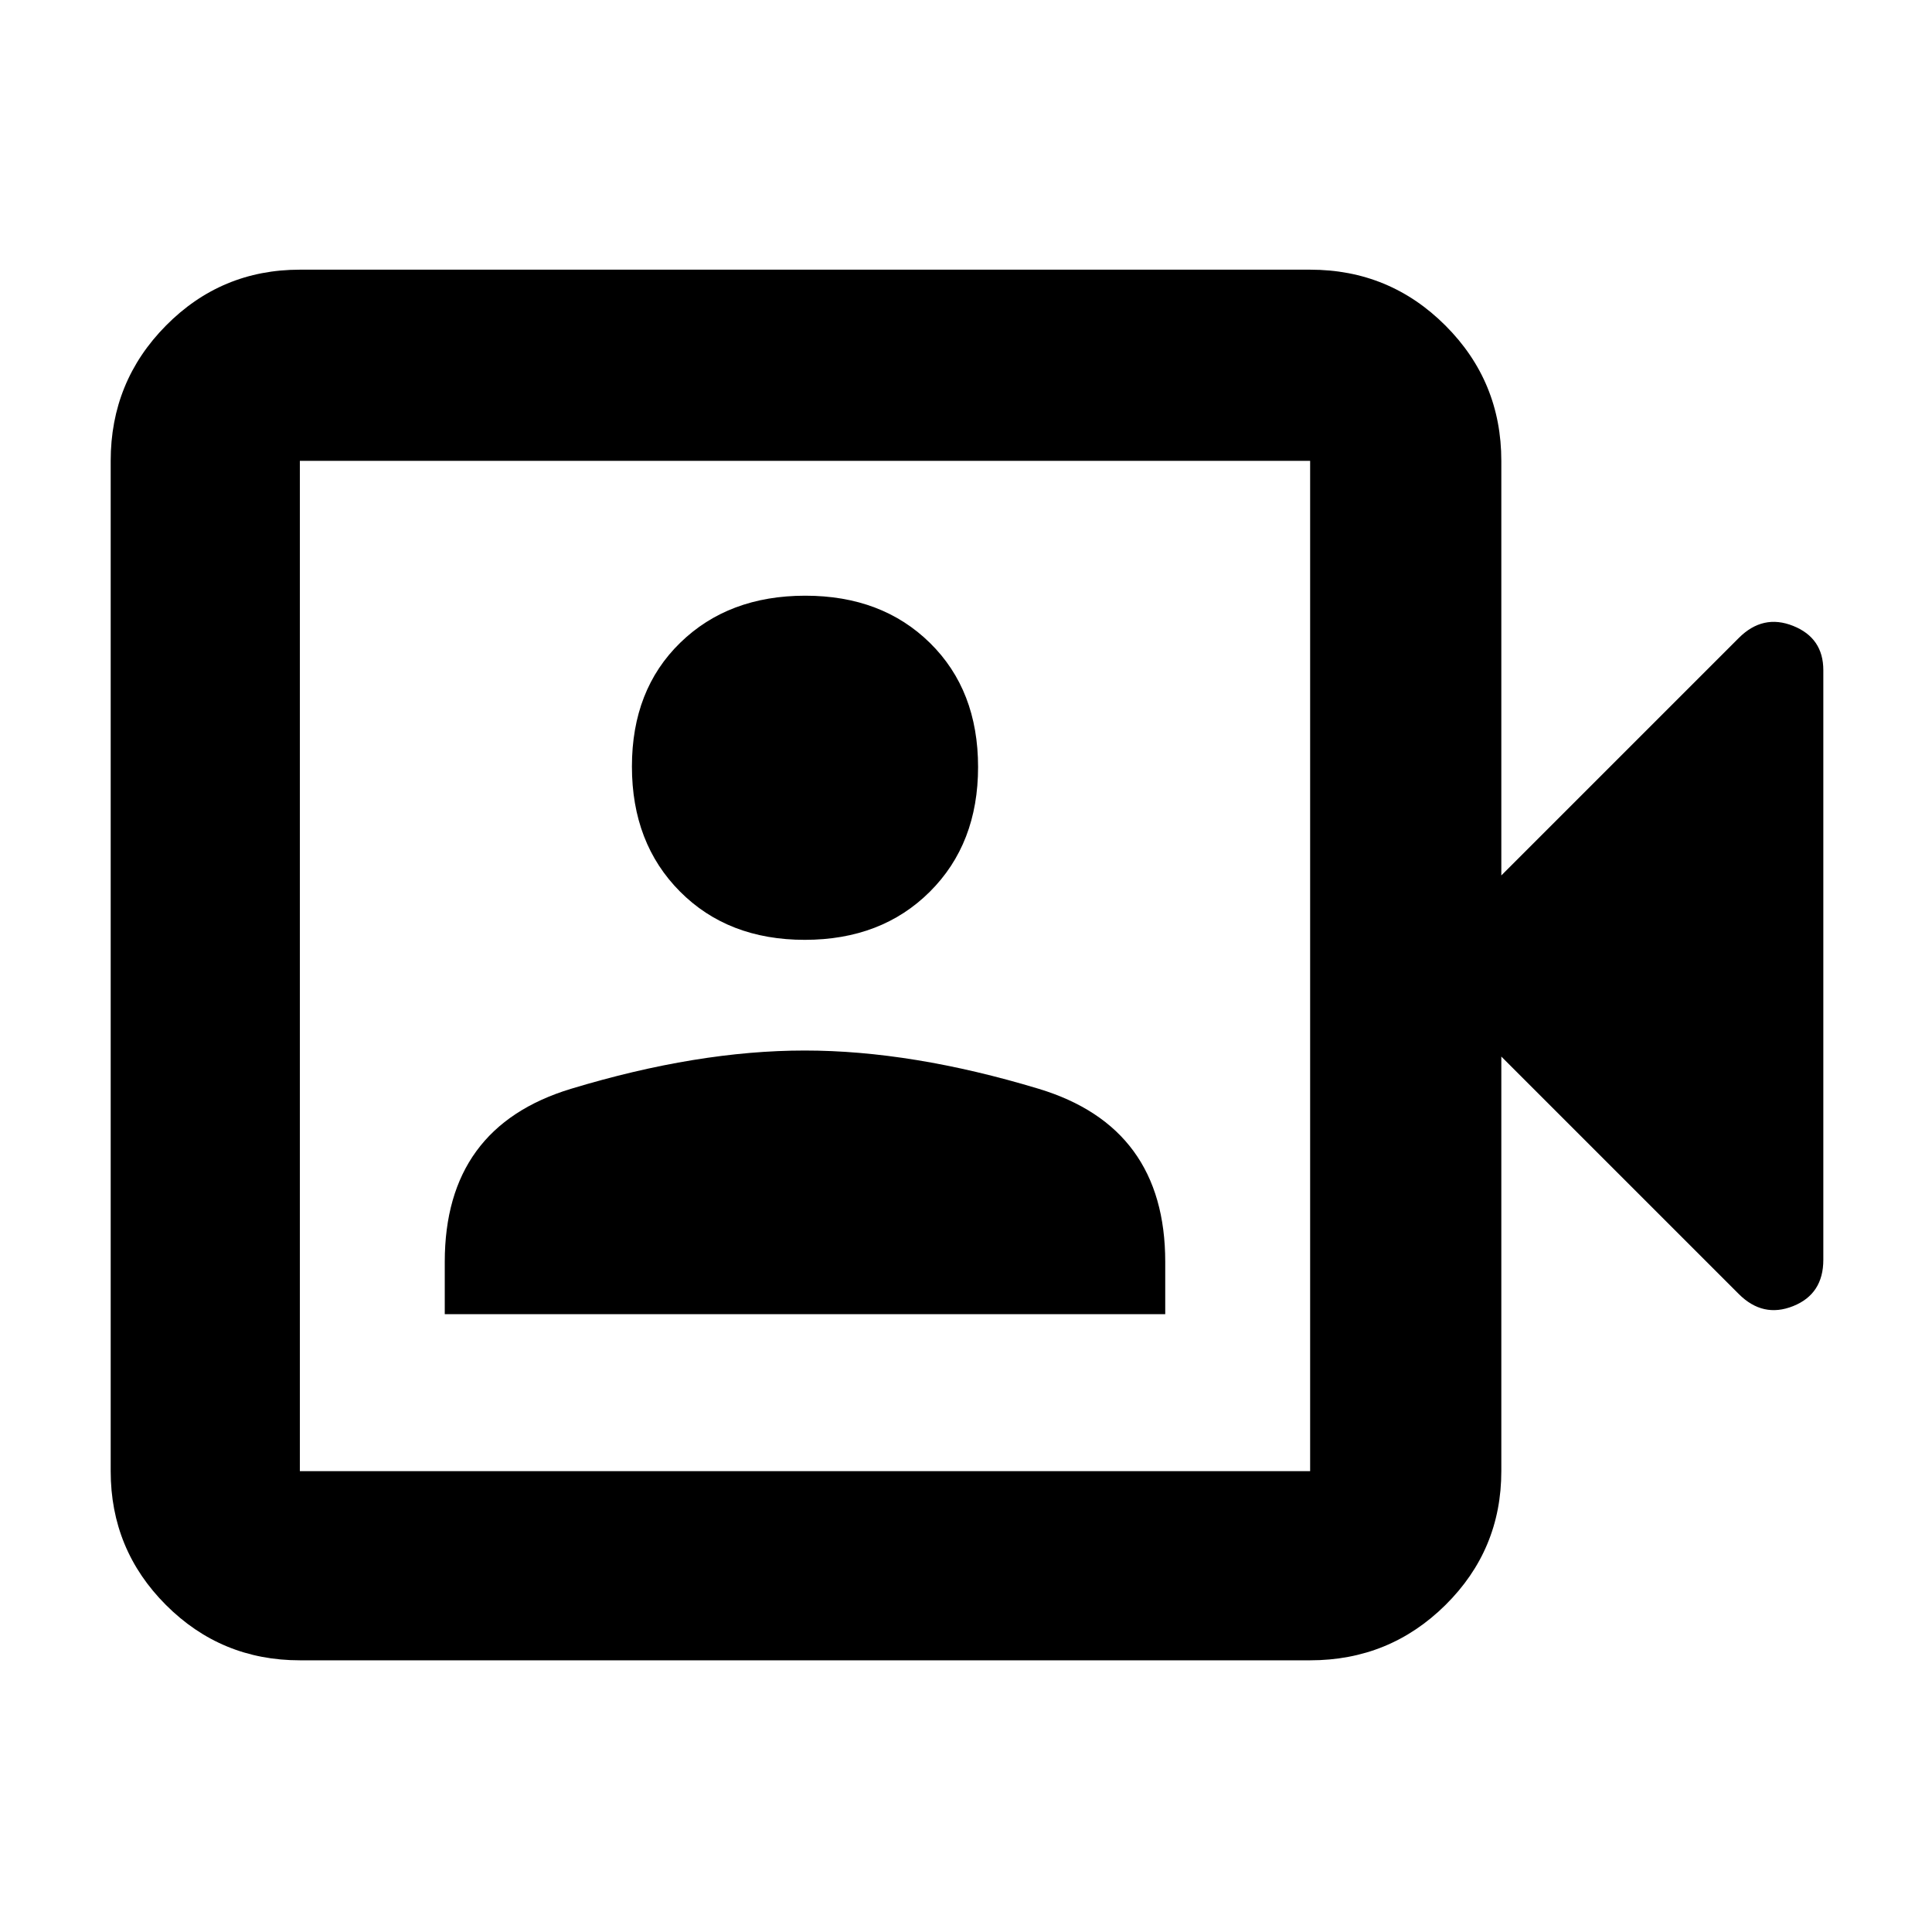 <svg xmlns="http://www.w3.org/2000/svg" width="48" height="48" viewBox="0 96 960 960"><path d="M221 749h358v-26q0-67-62.932-86t-116.203-19q-53.271 0-116.068 19T221 723v26Zm178.876-186Q438 563 462 539.124t24-62Q486 439 462.124 415.5t-62-23.5Q362 392 338 415.376t-24 61.5Q314 515 337.876 539t62 24ZM149 921q-39.05 0-66.525-27.475Q55 866.05 55 827V325q0-39.463 27.475-67.231Q109.95 230 149 230h502q39.463 0 67.231 27.769Q746 285.537 746 325v206l118-118q12-12 27-6t15 22v293q0 17-15 23t-27-6L746 621v206q0 39.05-27.769 66.525Q690.463 921 651 921H149Zm0-94h502V325H149v502Zm0 0V325v502Z"/></svg>